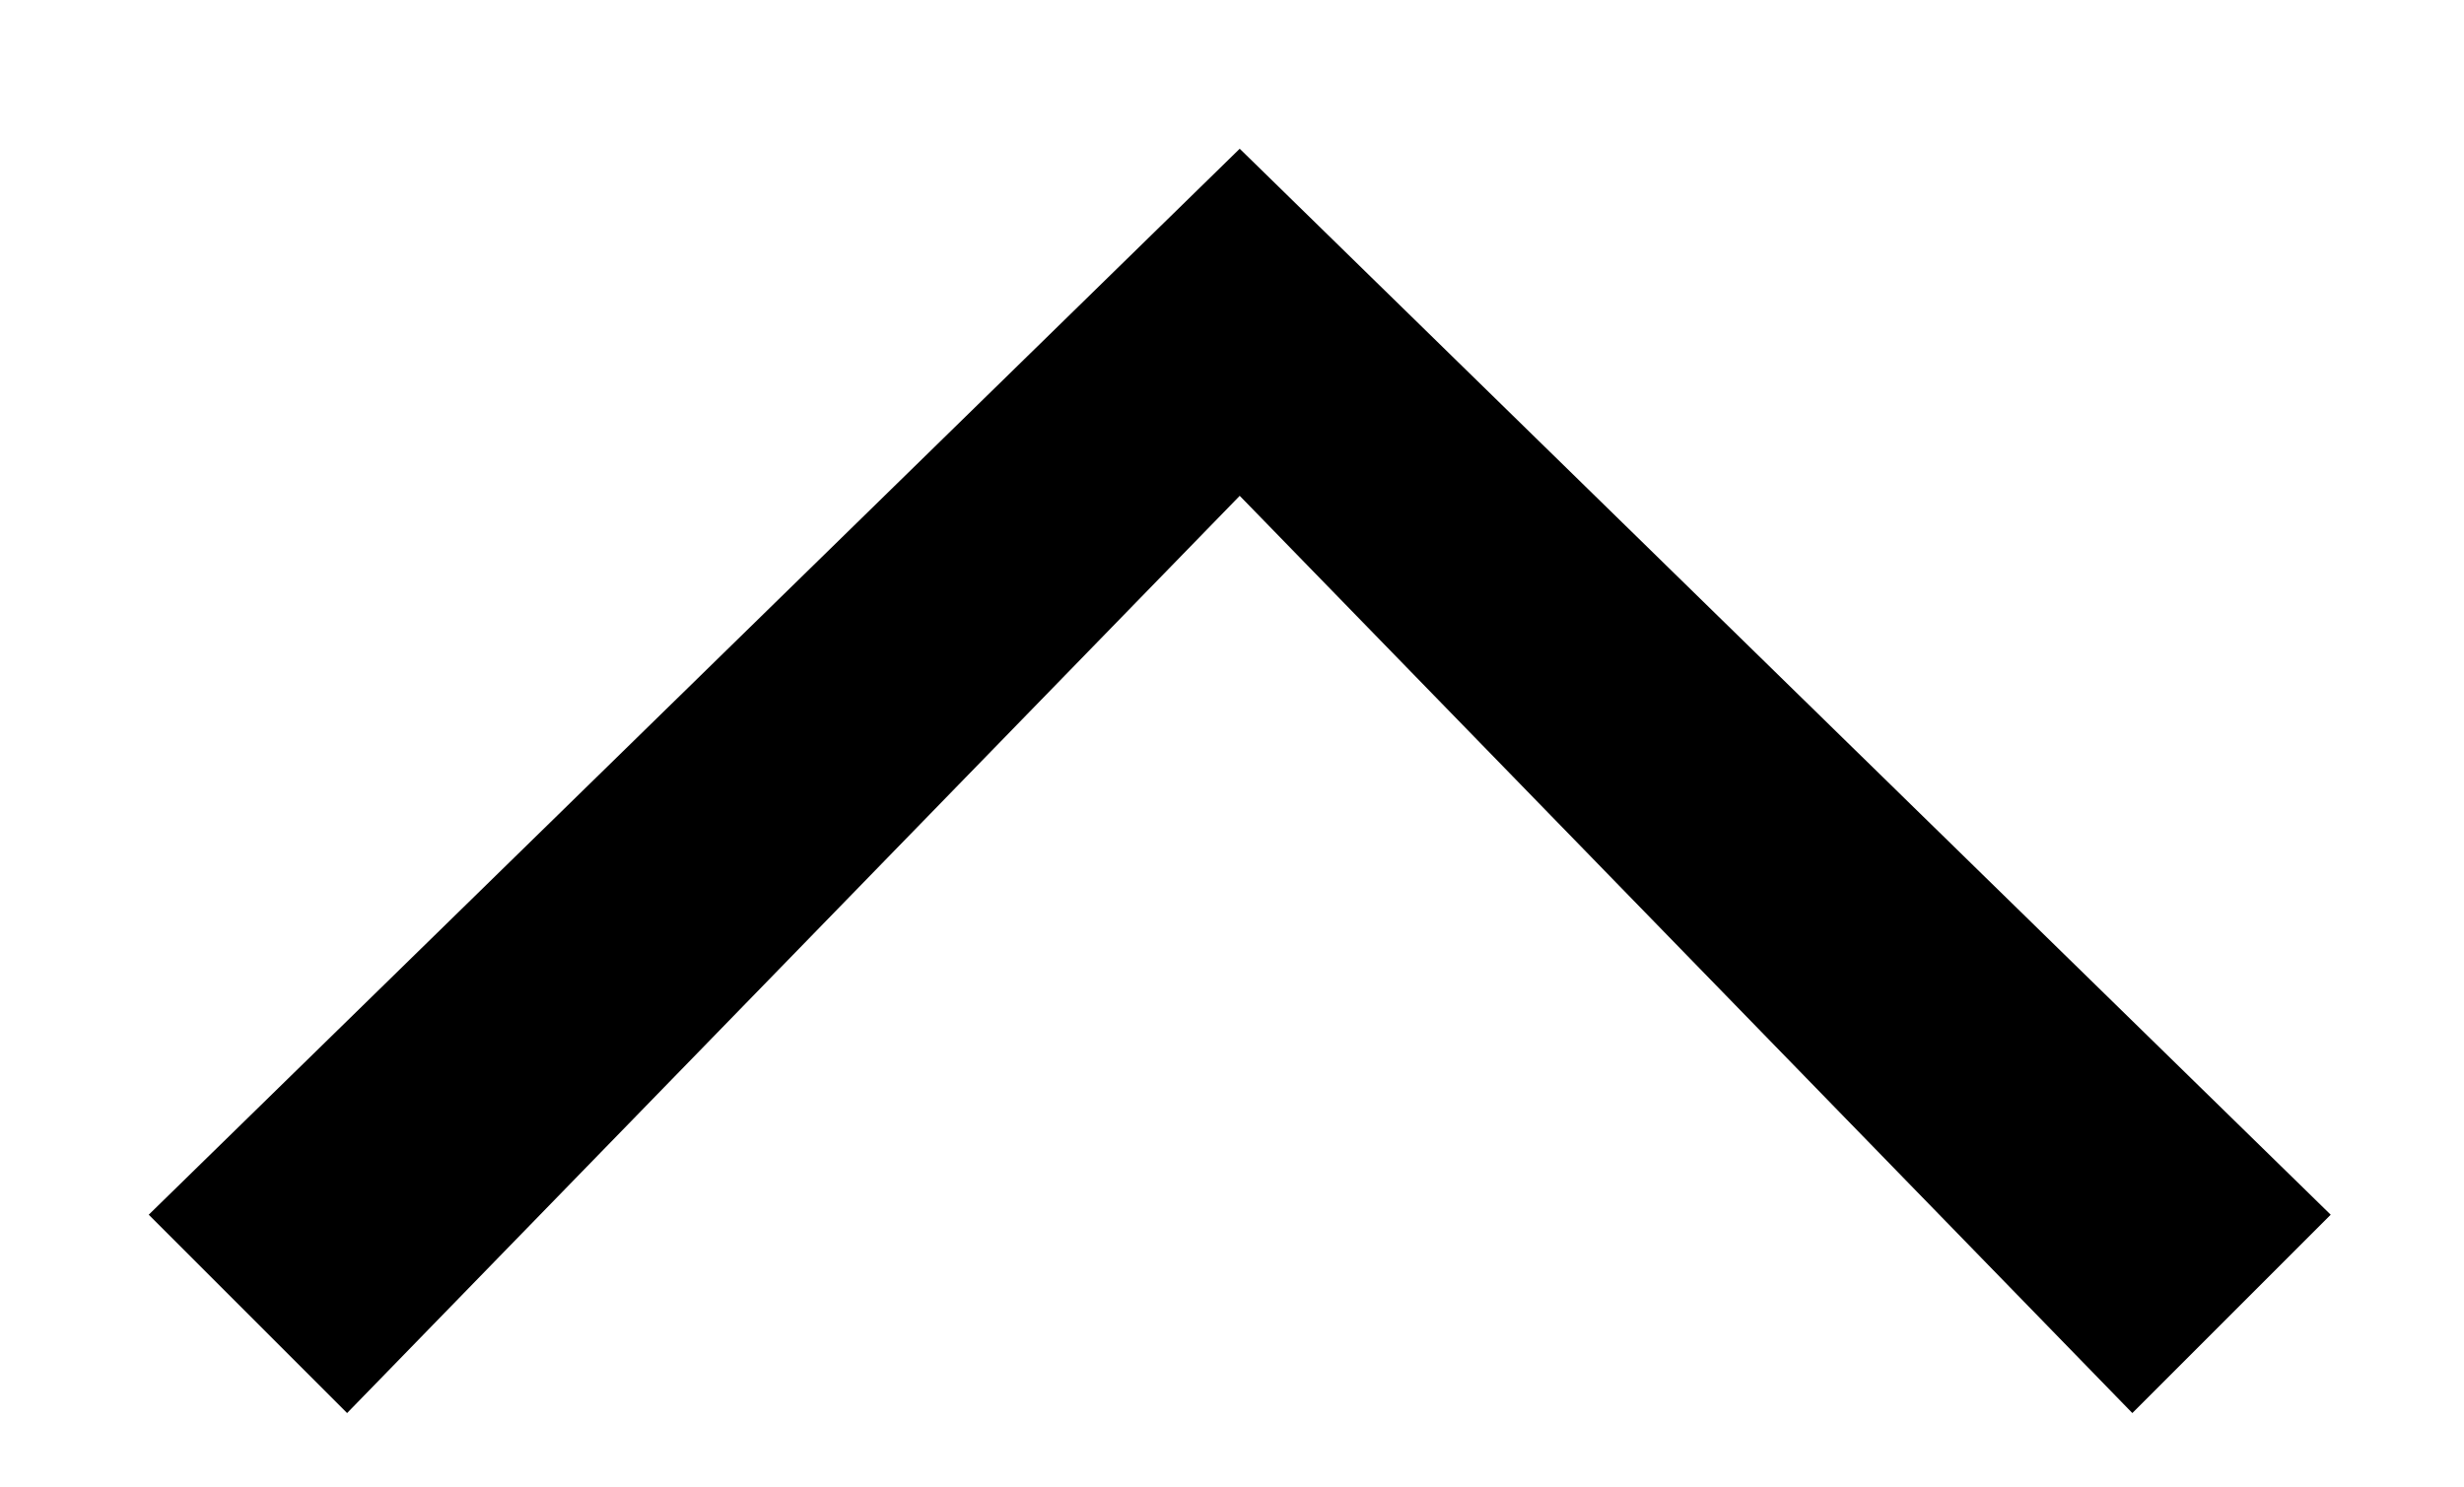 <!-- Generated by IcoMoon.io -->
<svg version="1.1" xmlns="http://www.w3.org/2000/svg" width="53" height="32" viewBox="0 0 53 32">
<title>caret-top</title>
<path d="M50.133 26.133l-4.267 4.267-19.2-19.733-19.2 19.733-4.267-4.267 23.467-22.933 23.467 22.933z"></path>
</svg>
